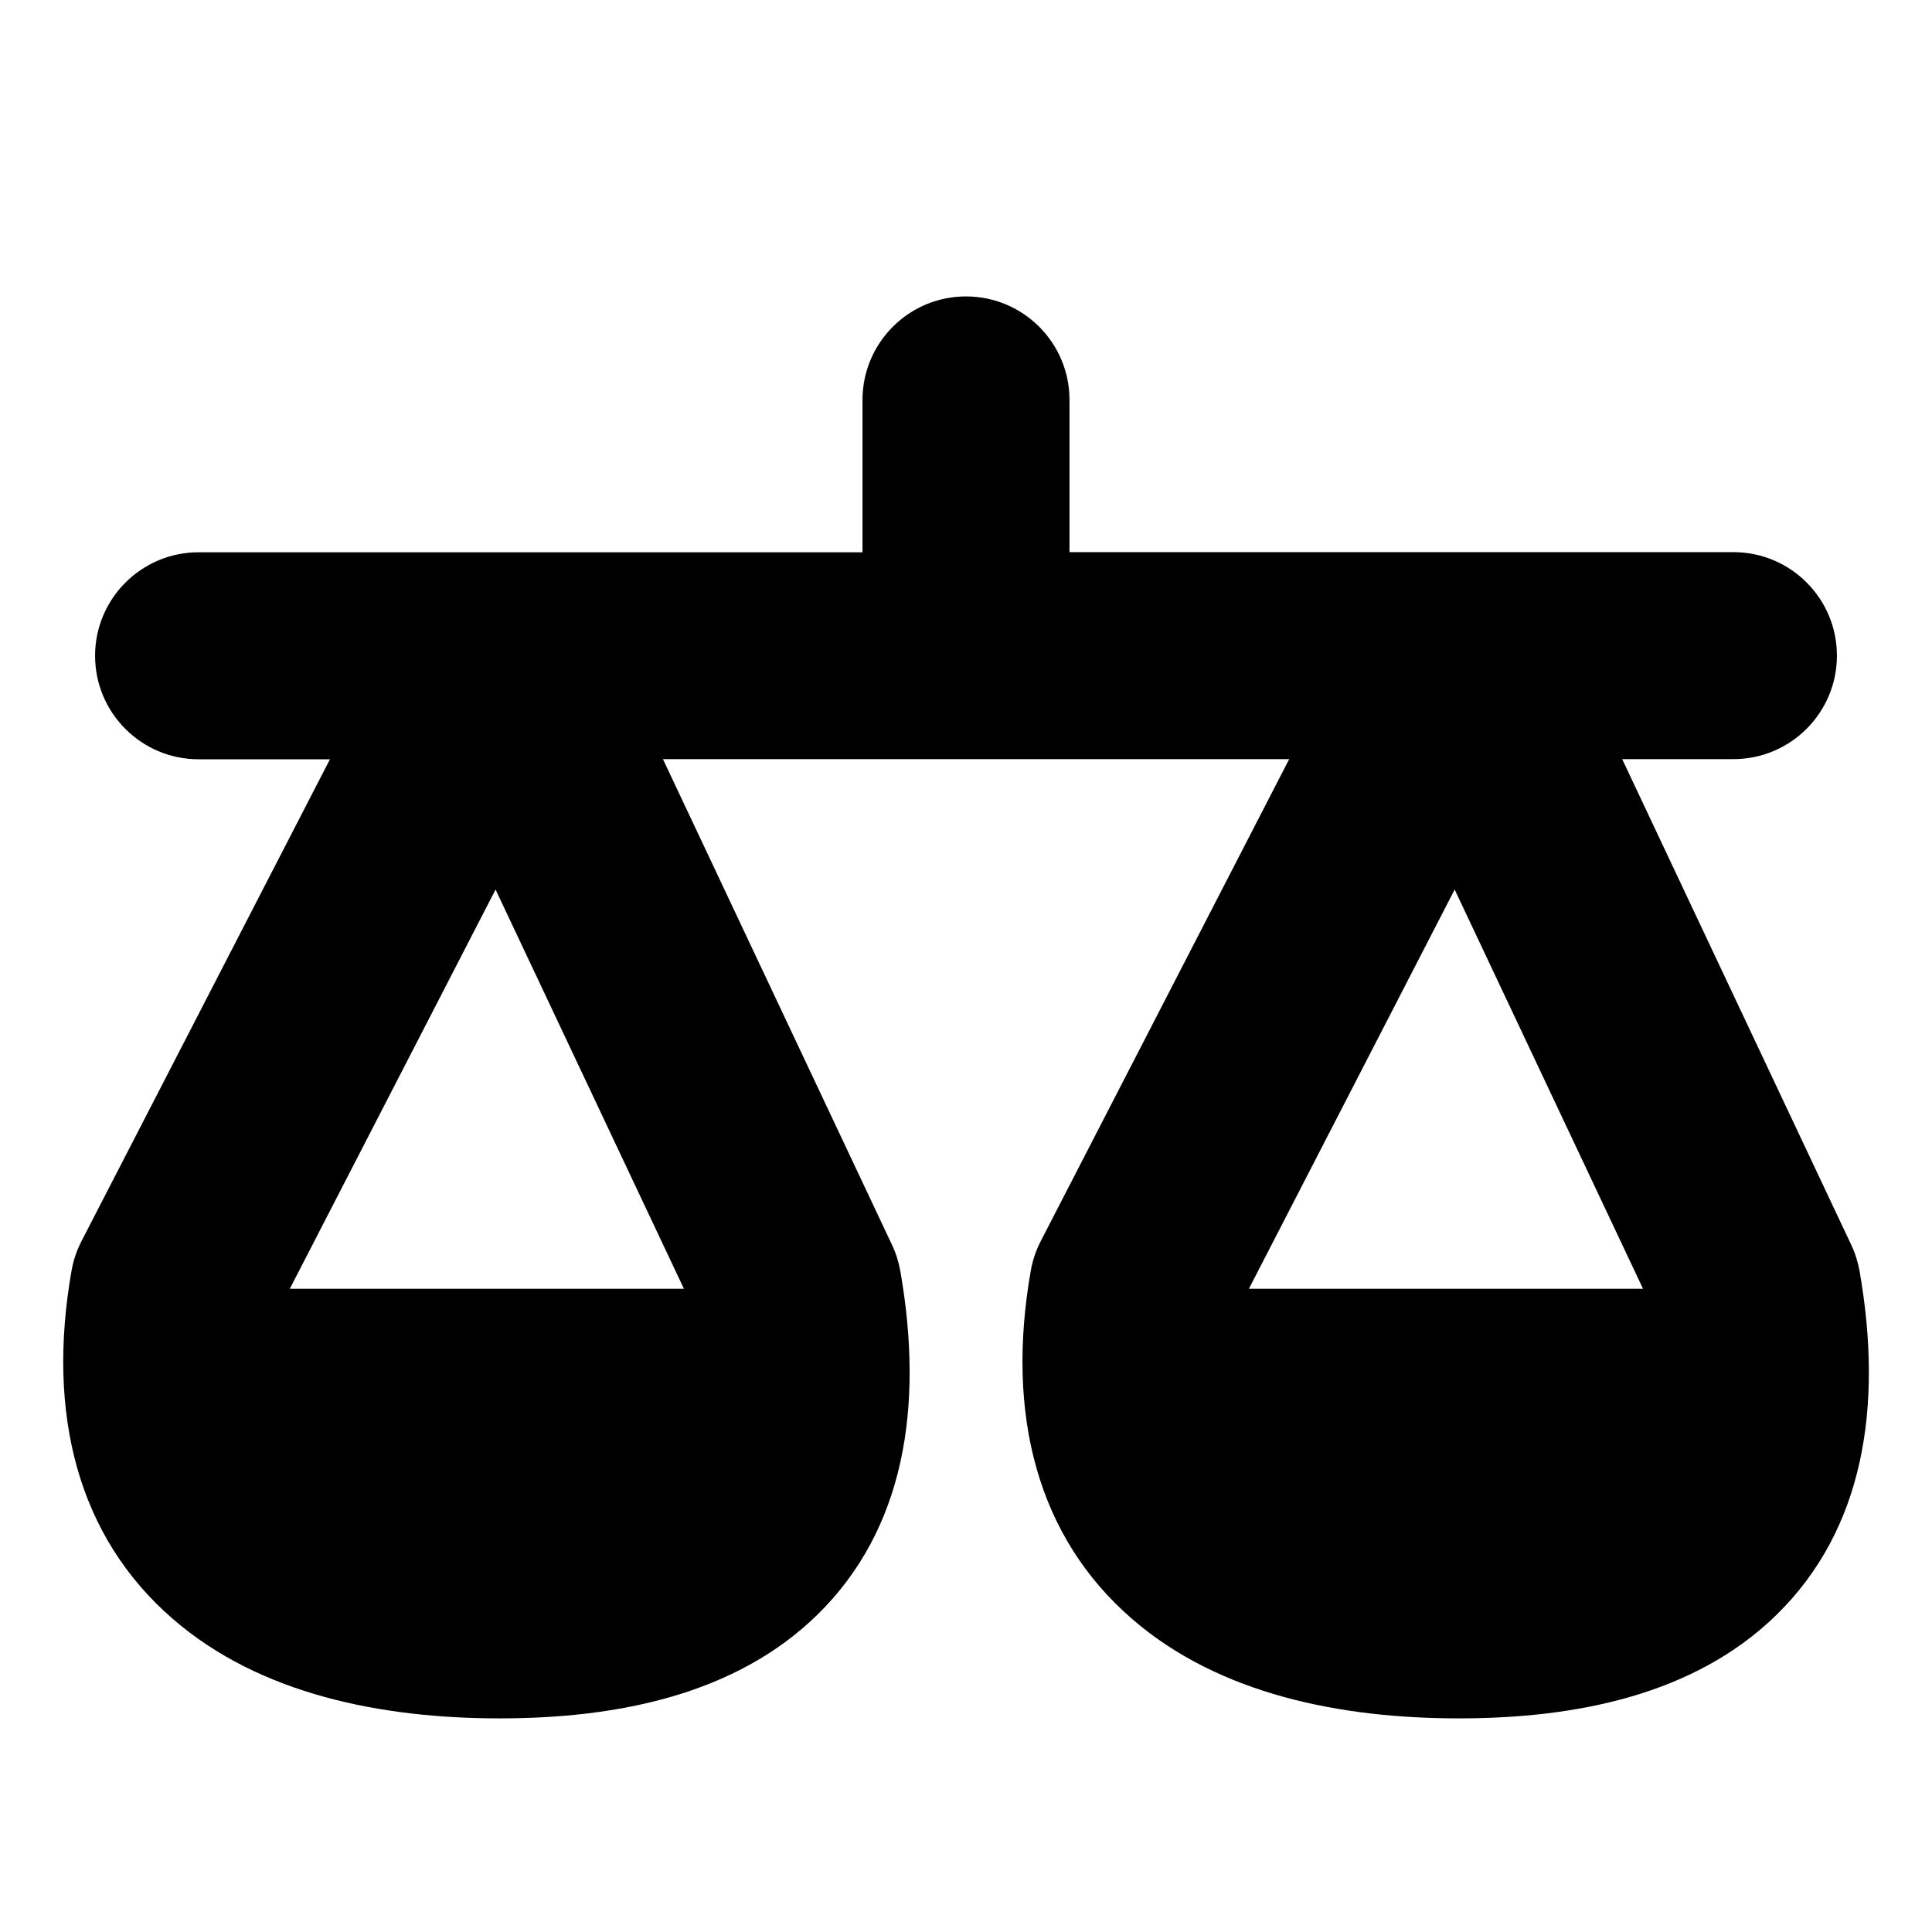 <svg xmlns="http://www.w3.org/2000/svg" fill="none" viewBox="0 0 14 14" id="Justice-Scale-1--Streamline-Flex">
  <desc>
    Justice Scale 1 Streamline Icon: https://streamlinehq.com
  </desc>
  <g id="justice-scale-1--office-work-scale-justice-company-arbitration-balance-court">
    <path id="Union" fill="#000000" fill-rule="evenodd" d="M7.75 2.898c0 -0.414 -0.336 -0.75 -0.75 -0.75s-0.75 0.336 -0.75 0.75v1.104H1.439c-0.414 0 -0.75 0.336 -0.75 0.75 0 0.414 0.336 0.75 0.75 0.75h0.952L0.59 8.995c-0.035 0.068 -0.059 0.14 -0.072 0.215 -0.182 1.041 0.048 1.927 0.734 2.521 0.633 0.549 1.517 0.721 2.369 0.721 0.849 0 1.709 -0.17 2.303 -0.752 0.628 -0.616 0.773 -1.5 0.6 -2.49 -0.012 -0.066 -0.032 -0.13 -0.061 -0.191L4.804 5.501H9.342L7.541 8.995c-0.035 0.068 -0.059 0.14 -0.072 0.215 -0.182 1.041 0.048 1.927 0.734 2.521 0.633 0.549 1.517 0.721 2.369 0.721 0.849 0 1.709 -0.17 2.303 -0.752 0.628 -0.616 0.773 -1.5 0.6 -2.49 -0.012 -0.066 -0.032 -0.13 -0.061 -0.191L11.755 5.501h0.806c0.414 0 0.75 -0.336 0.75 -0.75 0 -0.414 -0.336 -0.75 -0.75 -0.75H7.75V2.898ZM3.591 6.446l1.365 2.893H2.1l1.491 -2.893Zm8.315 2.893 -1.365 -2.893 -1.491 2.893h2.855Z" clip-rule="evenodd" stroke-width="1"></path>
  </g>
</svg>